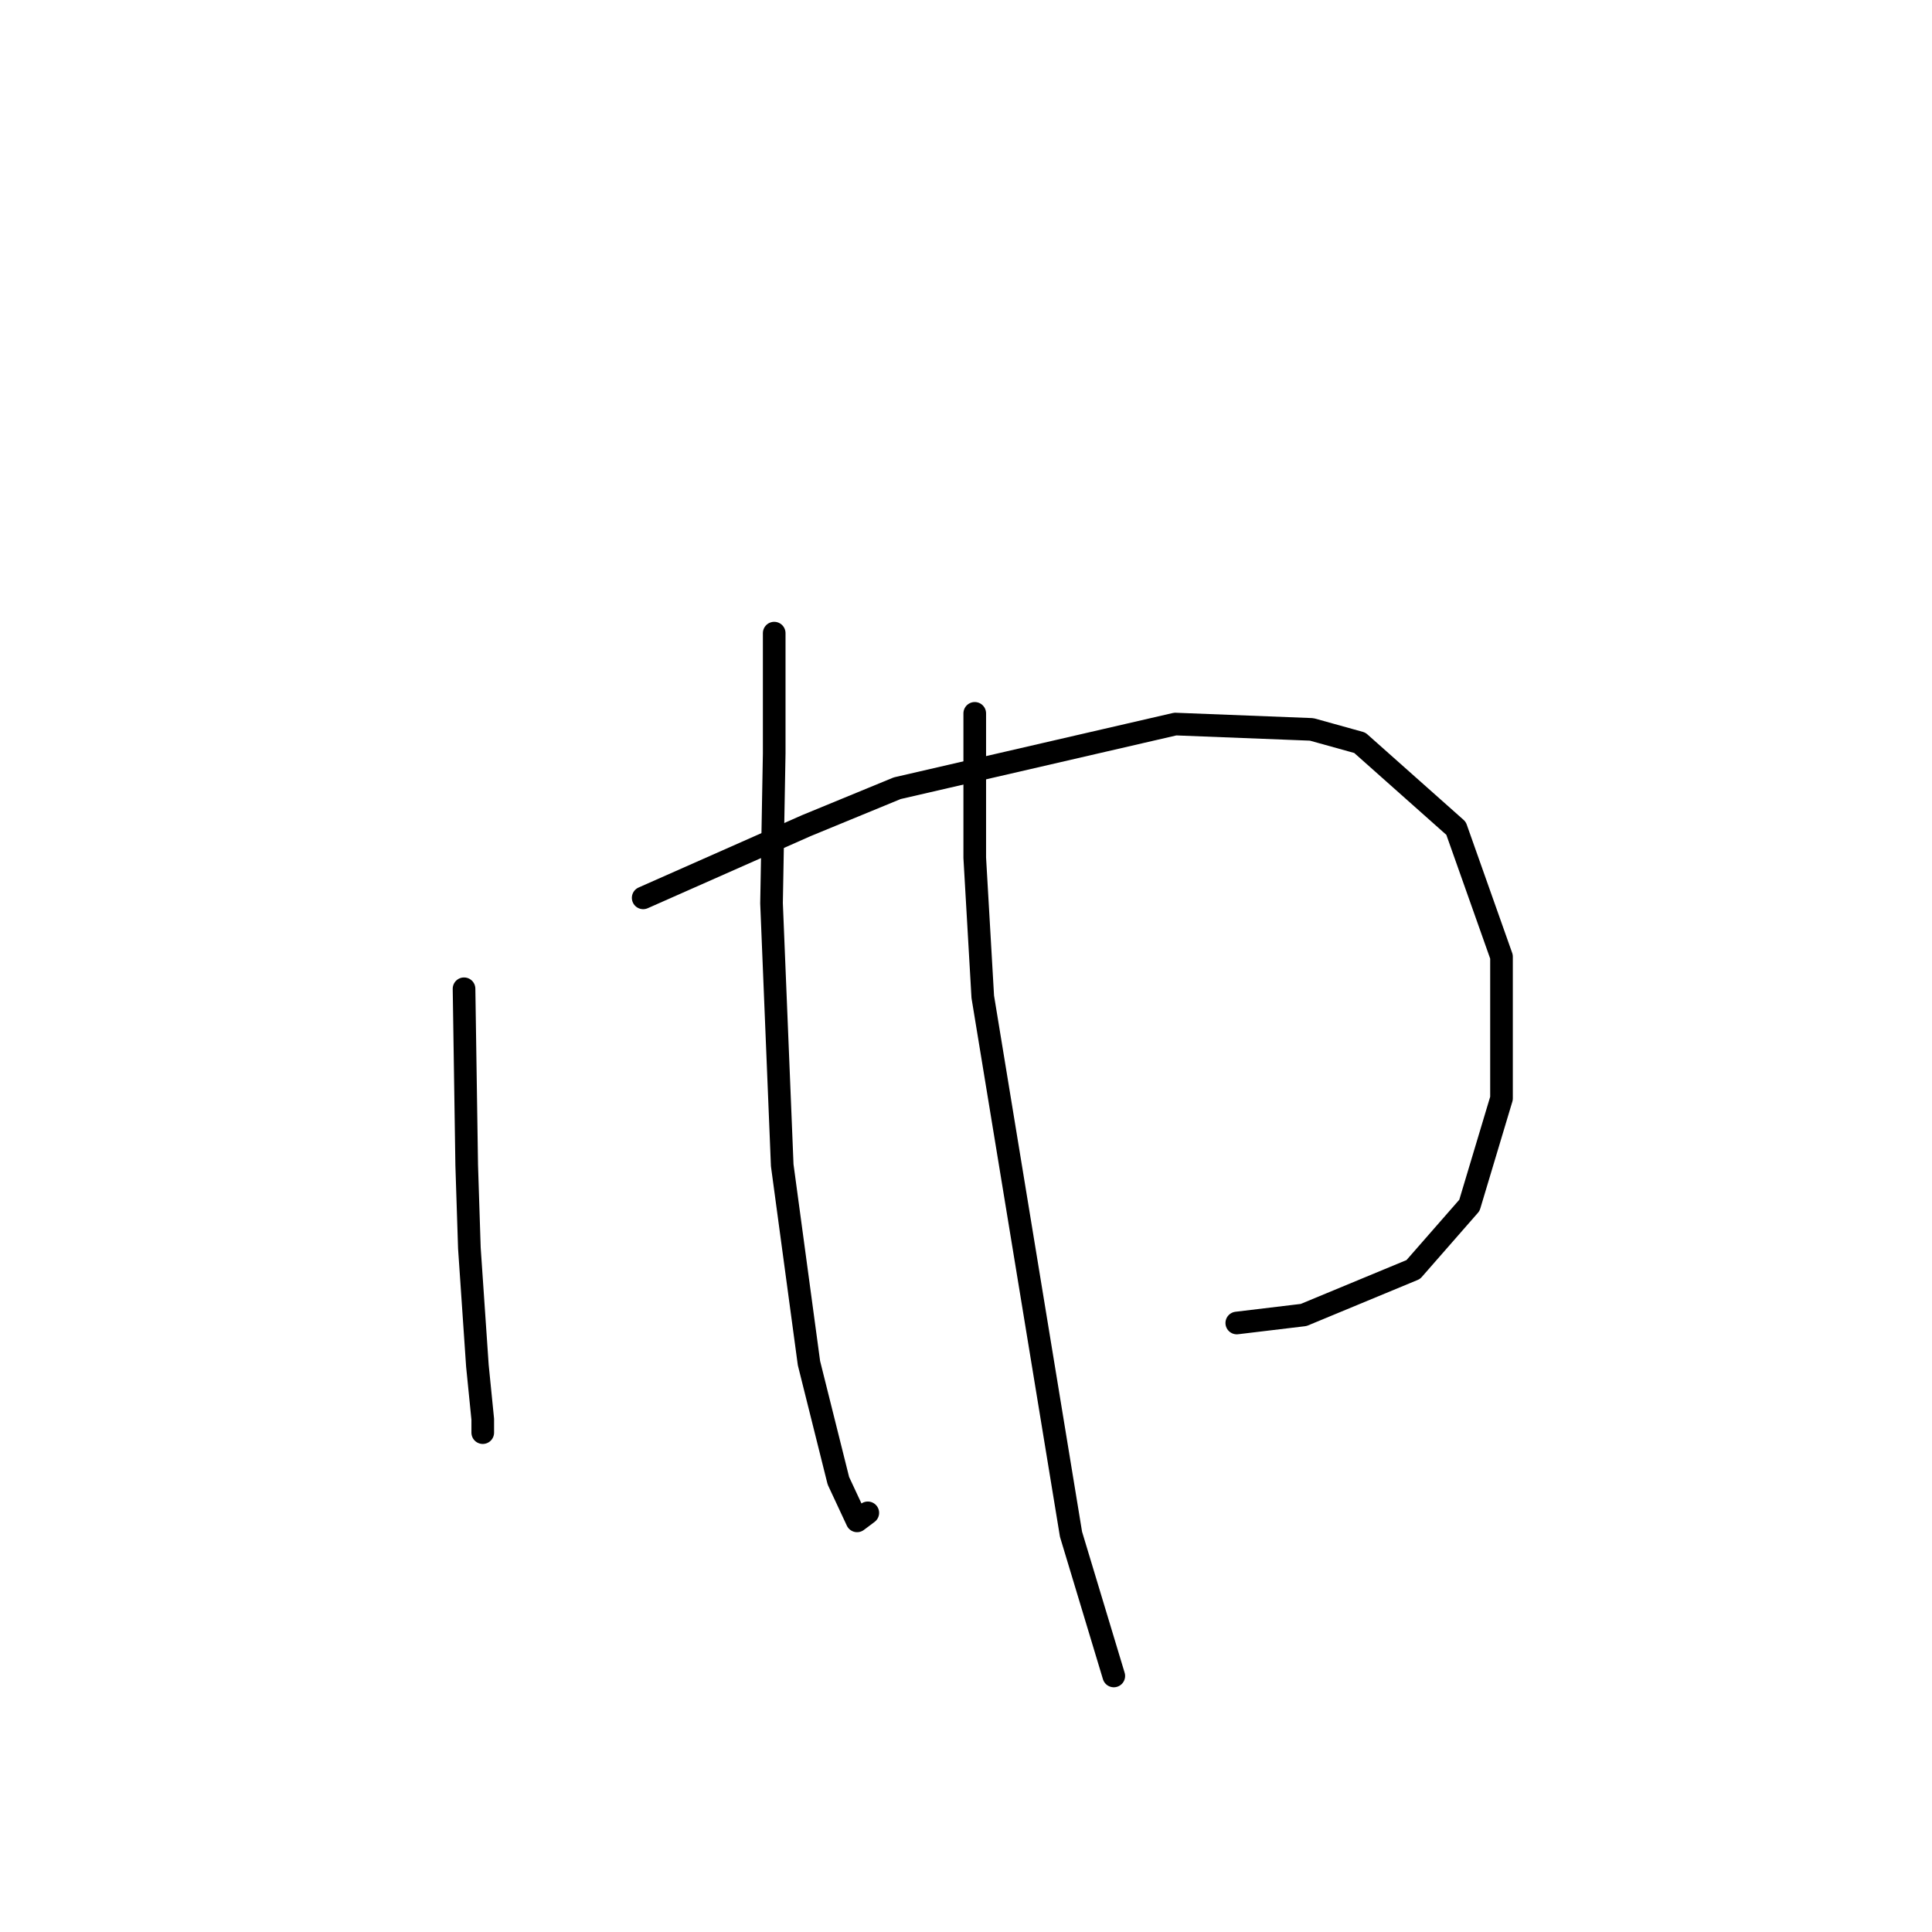 <?xml version="1.0" standalone="no"?>
    <svg width="256" height="256" xmlns="http://www.w3.org/2000/svg" version="1.1">
    <polyline stroke="black" stroke-width="3" stroke-linecap="round" fill="transparent" stroke-linejoin="round" points="61.487 131.017 61.841 154.401 62.195 165.384 63.258 180.974 63.967 188.06 63.967 189.831 63.967 189.831 " />
        <polyline stroke="black" stroke-width="3" stroke-linecap="round" fill="transparent" stroke-linejoin="round" points="85.225 118.97 106.838 109.404 118.884 104.444 155.732 95.941 173.802 96.649 180.179 98.421 192.934 109.758 198.957 126.765 198.957 145.543 194.706 159.715 187.265 168.219 172.739 174.242 163.881 175.305 163.881 175.305 " />
        <polyline stroke="black" stroke-width="3" stroke-linecap="round" fill="transparent" stroke-linejoin="round" points="102.586 83.894 102.586 99.838 102.232 119.679 103.649 154.401 107.192 180.619 111.09 196.209 113.57 201.523 114.987 200.46 114.987 200.46 " />
        <polyline stroke="black" stroke-width="3" stroke-linecap="round" fill="transparent" stroke-linejoin="round" points="129.159 94.523 129.159 113.656 130.222 132.08 141.914 203.295 147.583 222.073 147.583 222.073 " />
        </svg>